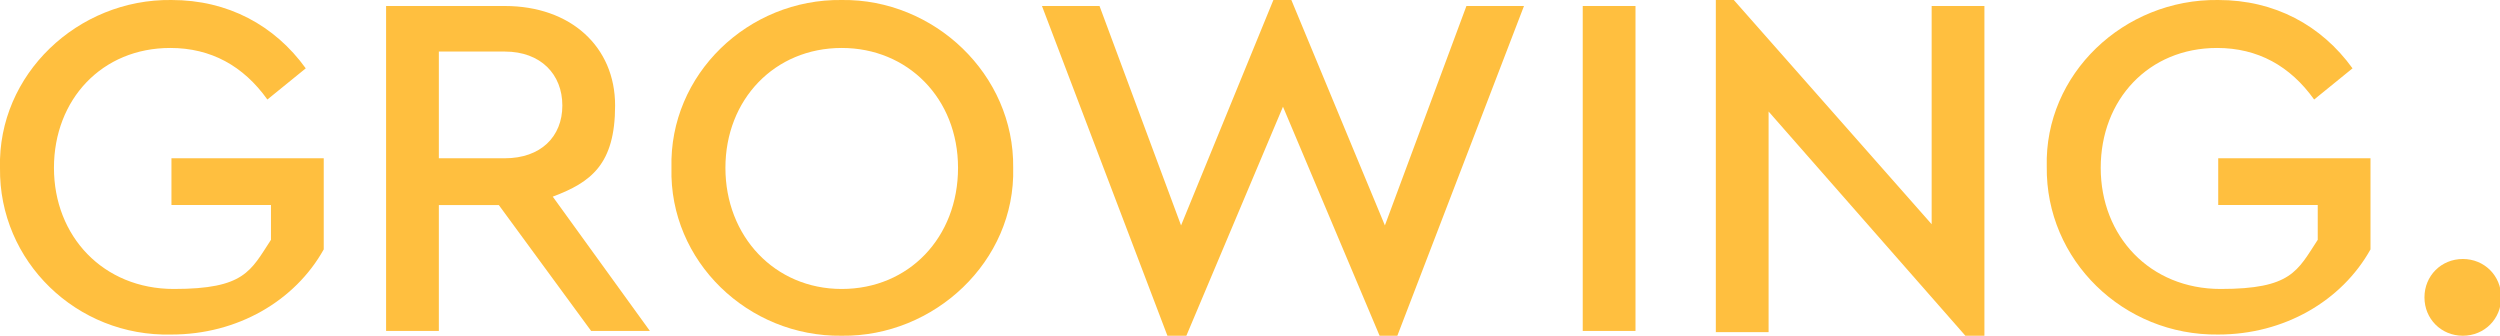 <?xml version="1.0" encoding="UTF-8"?>
<svg id="Layer_1" data-name="Layer 1" xmlns="http://www.w3.org/2000/svg" version="1.1" viewBox="0 0 208.5 28">
  <defs>
    <style>
      .cls-1 {
        fill: #ffbf3f;
        stroke-width: 0px;
      }
    </style>
  </defs>
  <path class="cls-1" d="M14.3,0C19,0,22.9,2.1,25.5,5.7l-3.2,2.6c-2-2.8-4.7-4.3-8.1-4.3-5.7,0-9.7,4.3-9.7,10s4.1,10.1,10,10.1,6.4-1.5,8.1-4.1v-2.9h-8.3v-3.9h12.7v7.6c-2.4,4.3-7.2,7.1-12.7,7.1C6.4,28.1-.1,21.8,0,14-.2,6.2,6.5-.1,14.3,0Z"/>
  <path class="cls-1" d="M49.3,27.6l-7.7-10.5h-5v10.5h-4.4V.5h9.9c5.5,0,9.2,3.4,9.2,8.3s-2,6.4-5.2,7.6l8.1,11.2h-5ZM36.6,13.2h5.5c3,0,4.8-1.8,4.8-4.4s-1.8-4.5-4.8-4.5h-5.5v8.9Z"/>
  <path class="cls-1" d="M70.2,0c7.7-.1,14.4,6.2,14.3,14,.2,7.8-6.6,14.1-14.3,14-7.8.1-14.4-6.2-14.2-14C55.8,6.2,62.4-.1,70.2,0ZM70.2,4c-5.6,0-9.7,4.3-9.7,10s4.1,10.1,9.7,10.1,9.7-4.3,9.7-10.1-4.2-10-9.7-10Z"/>
  <path class="cls-1" d="M127.1.5l-10.6,27.6h-1.4l-8.1-19.2-8.1,19.2h-1.5L86.9.5h4.8l6.8,18.3L106.2,0h1.5l7.8,18.8L122.3.5h4.8Z"/>
  <path class="cls-1" d="M132,.5h4.4v27.1h-4.4V.5Z"/>
  <path class="cls-1" d="M165.5.5v27.6h-1.5l-16.5-18.8v18.4h-4.4V0h1.5l16.5,18.7V.5h4.4Z"/>
  <path class="cls-1" d="M185,0c4.7,0,8.6,2.1,11.2,5.7l-3.2,2.6c-2-2.8-4.7-4.3-8.1-4.3-5.7,0-9.7,4.3-9.7,10s4.1,10.1,10,10.1,6.4-1.5,8.1-4.1v-2.9h-8.3v-3.9h12.7v7.6c-2.4,4.3-7.2,7.1-12.7,7.1-7.9.1-14.4-6.2-14.3-14C170.5,6.2,177.1-.1,185,0Z"/>
  <path class="cls-1" d="M205.4,21.6c1.8,0,3.2,1.4,3.2,3.2s-1.4,3.2-3.2,3.2-3.2-1.4-3.2-3.2,1.4-3.2,3.2-3.2Z"/>
</svg>
